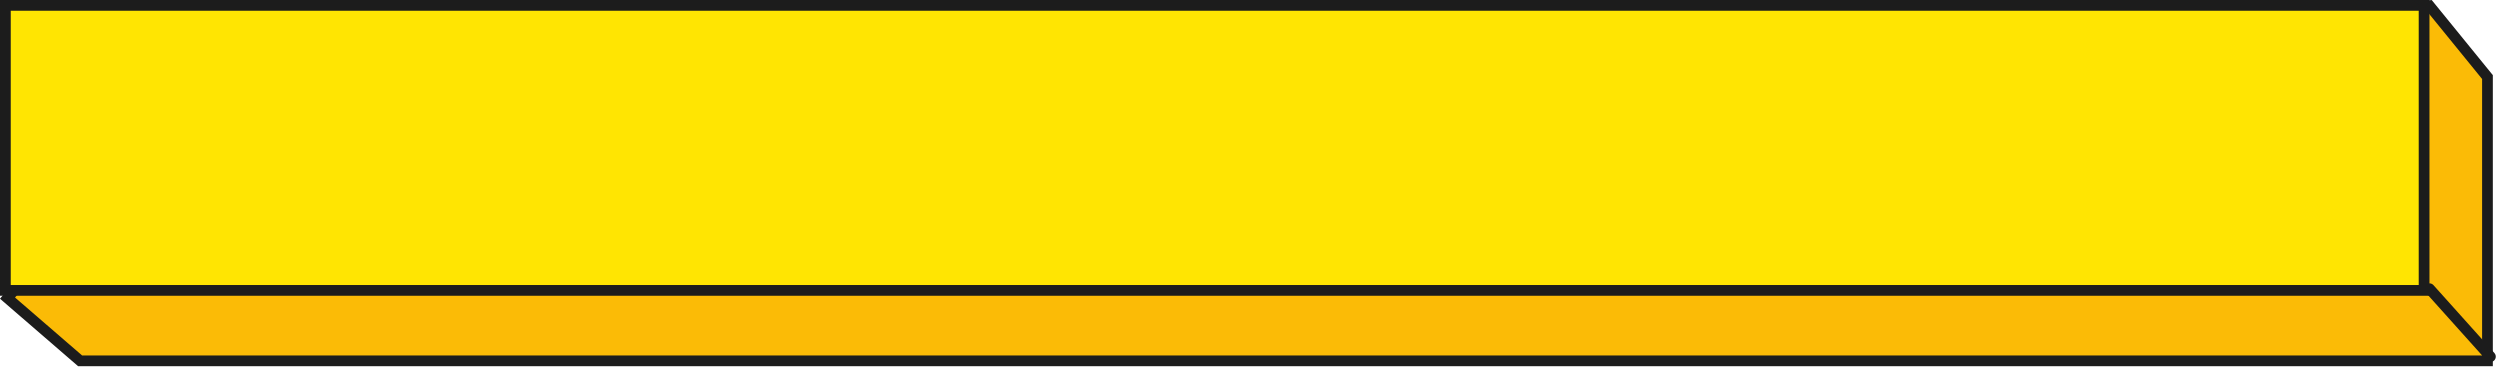 <?xml version="1.0" encoding="UTF-8"?>
<svg preserveAspectRatio="none" width="349px" height="52px" viewBox="0 0 349 52" version="1.1" xmlns="http://www.w3.org/2000/svg" xmlns:xlink="http://www.w3.org/1999/xlink">
    <title>bth_yellow_longer</title>
    <g id="页面-1" stroke="none" stroke-width="1" fill="none" fill-rule="evenodd">
        <g id="（募集中）提案详情页面" transform="translate(-936, -620)" stroke="#1C1C1C" stroke-width="1.5">
            <g id="bth_yellow_longer" transform="translate(936, 620)">
                <path d="M339.136,0.785 L347.25,10.757 L347.25,50.369 L11.179,50.369 L1.048,41.617 L8.685,32.473 L339.136,0.785 Z" id="矩形" fill="#FBBB06"></path>
                <rect id="矩形" fill="#FFE502" x="0.75" y="0.75" width="337.653" height="39.788"></rect>
                <line x1="339.153" y1="40.305" x2="347.66" y2="49.785" id="路径-19" stroke-linecap="round"></line>
            </g>
        </g>
    </g>
</svg>